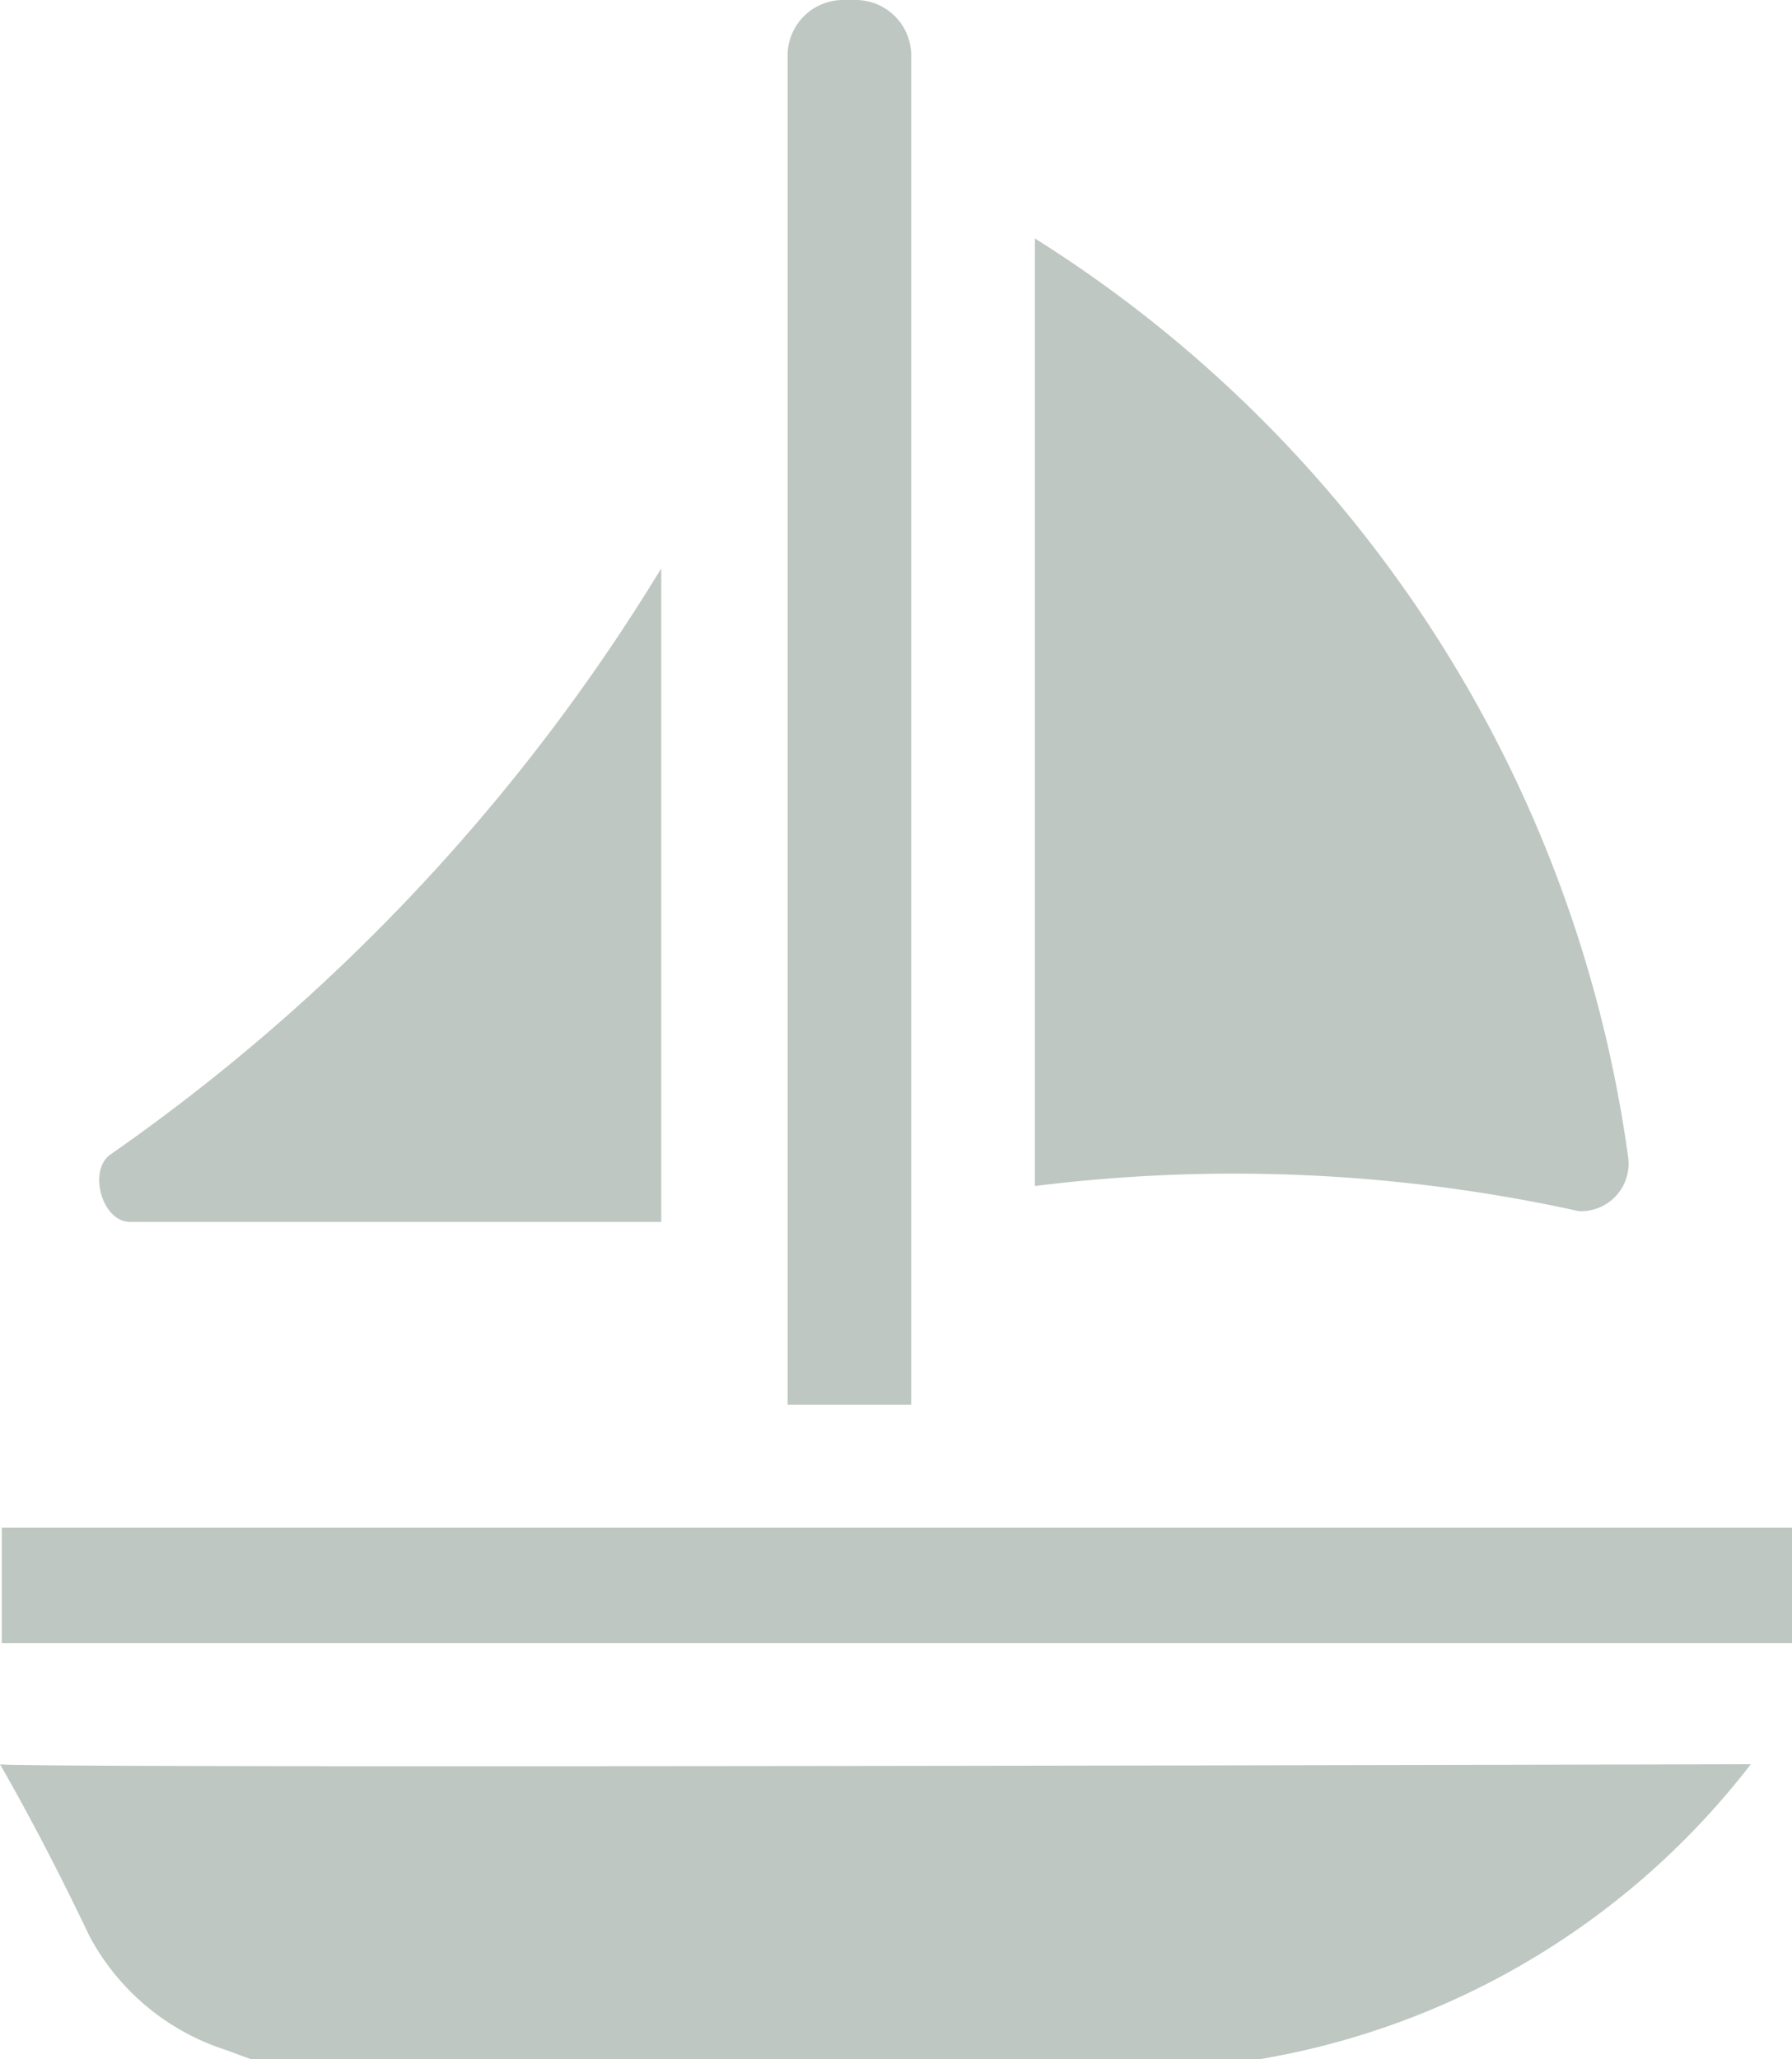 <svg xmlns="http://www.w3.org/2000/svg" viewBox="0 0 20 22.97"><defs><style>.cls-1{fill:#bec7c2;}</style></defs><g id="Слой_2" data-name="Слой 2"><g id="Слой_1-2" data-name="Слой 1"><path class="cls-1" d="M9.41,0h.14a.62.62,0,0,1,.62.62V15.67a0,0,0,0,1,0,0H8.79a0,0,0,0,1,0,0V.62A.62.62,0,0,1,9.41,0Z"/><path class="cls-1" d="M7.38,6.34v7.29H1.45c-.31,0-.47-.57-.22-.75A21.72,21.72,0,0,0,7.38,6.34Z"/><path class="cls-1" d="M11.55,2.66V13.23a17.91,17.91,0,0,1,6.07.28.53.53,0,0,0,.55-.61A14.42,14.42,0,0,0,11.55,2.66Z"/><rect class="cls-1" x="0.02" y="17.04" width="19.98" height="1.29"/><path class="cls-1" d="M0,19.68c.35.61.68,1.25,1,1.92a2.64,2.64,0,0,0,1.53,1.27l.27.1H14.06a8.76,8.76,0,0,0,5.48-3.29S0,19.73,0,19.68Z"/></g></g></svg>